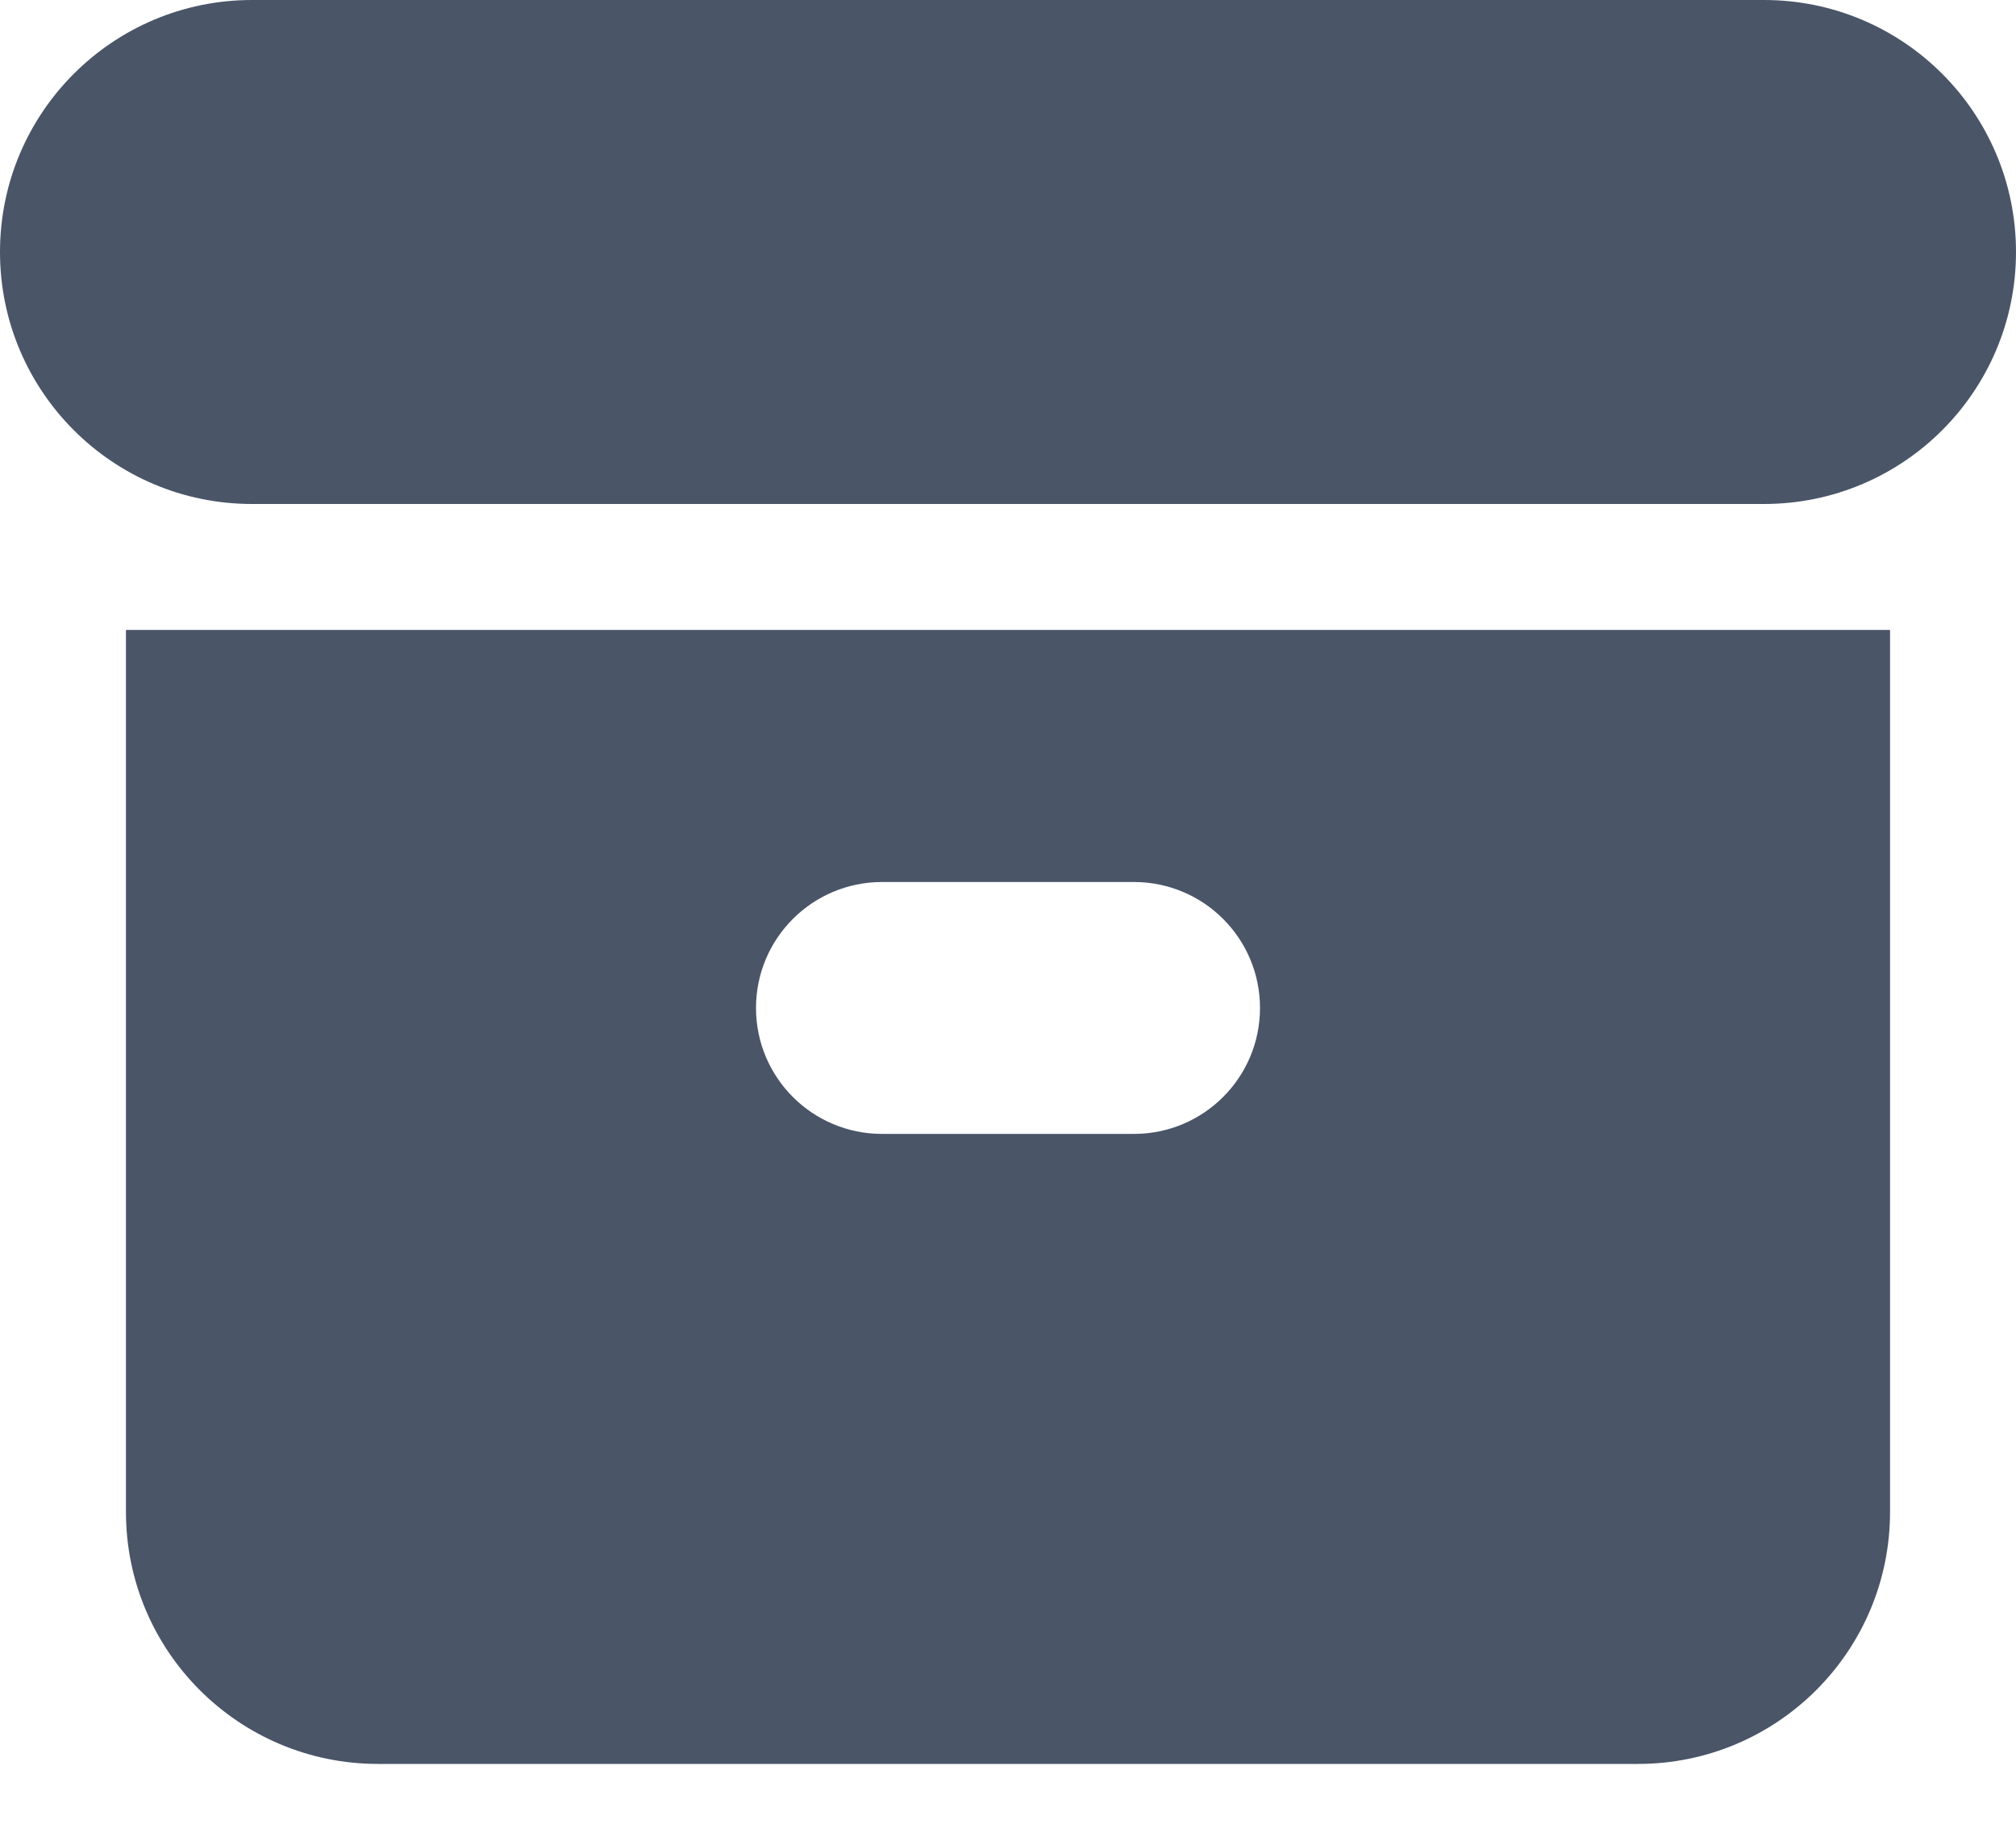 <svg width="21" height="19" viewBox="0 0 21 19" fill="none" xmlns="http://www.w3.org/2000/svg">
<path d="M2.625 0C1.175 0 0 1.175 0 2.625C0 4.075 1.175 5.25 2.625 5.25H18.375C19.825 5.25 21 4.075 21 2.625C21 1.175 19.825 0 18.375 0H2.625Z" fill="#4A5568"/>
<path fill-rule="evenodd" clip-rule="evenodd" d="M1.312 6.562H19.688V15.75C19.688 17.2 18.512 18.375 17.062 18.375H3.938C2.488 18.375 1.312 17.2 1.312 15.75V6.562ZM7.875 10.5C7.875 9.775 8.463 9.188 9.188 9.188H11.812C12.537 9.188 13.125 9.775 13.125 10.5C13.125 11.225 12.537 11.812 11.812 11.812H9.188C8.463 11.812 7.875 11.225 7.875 10.5Z" fill="#4A5568"/>
</svg>

